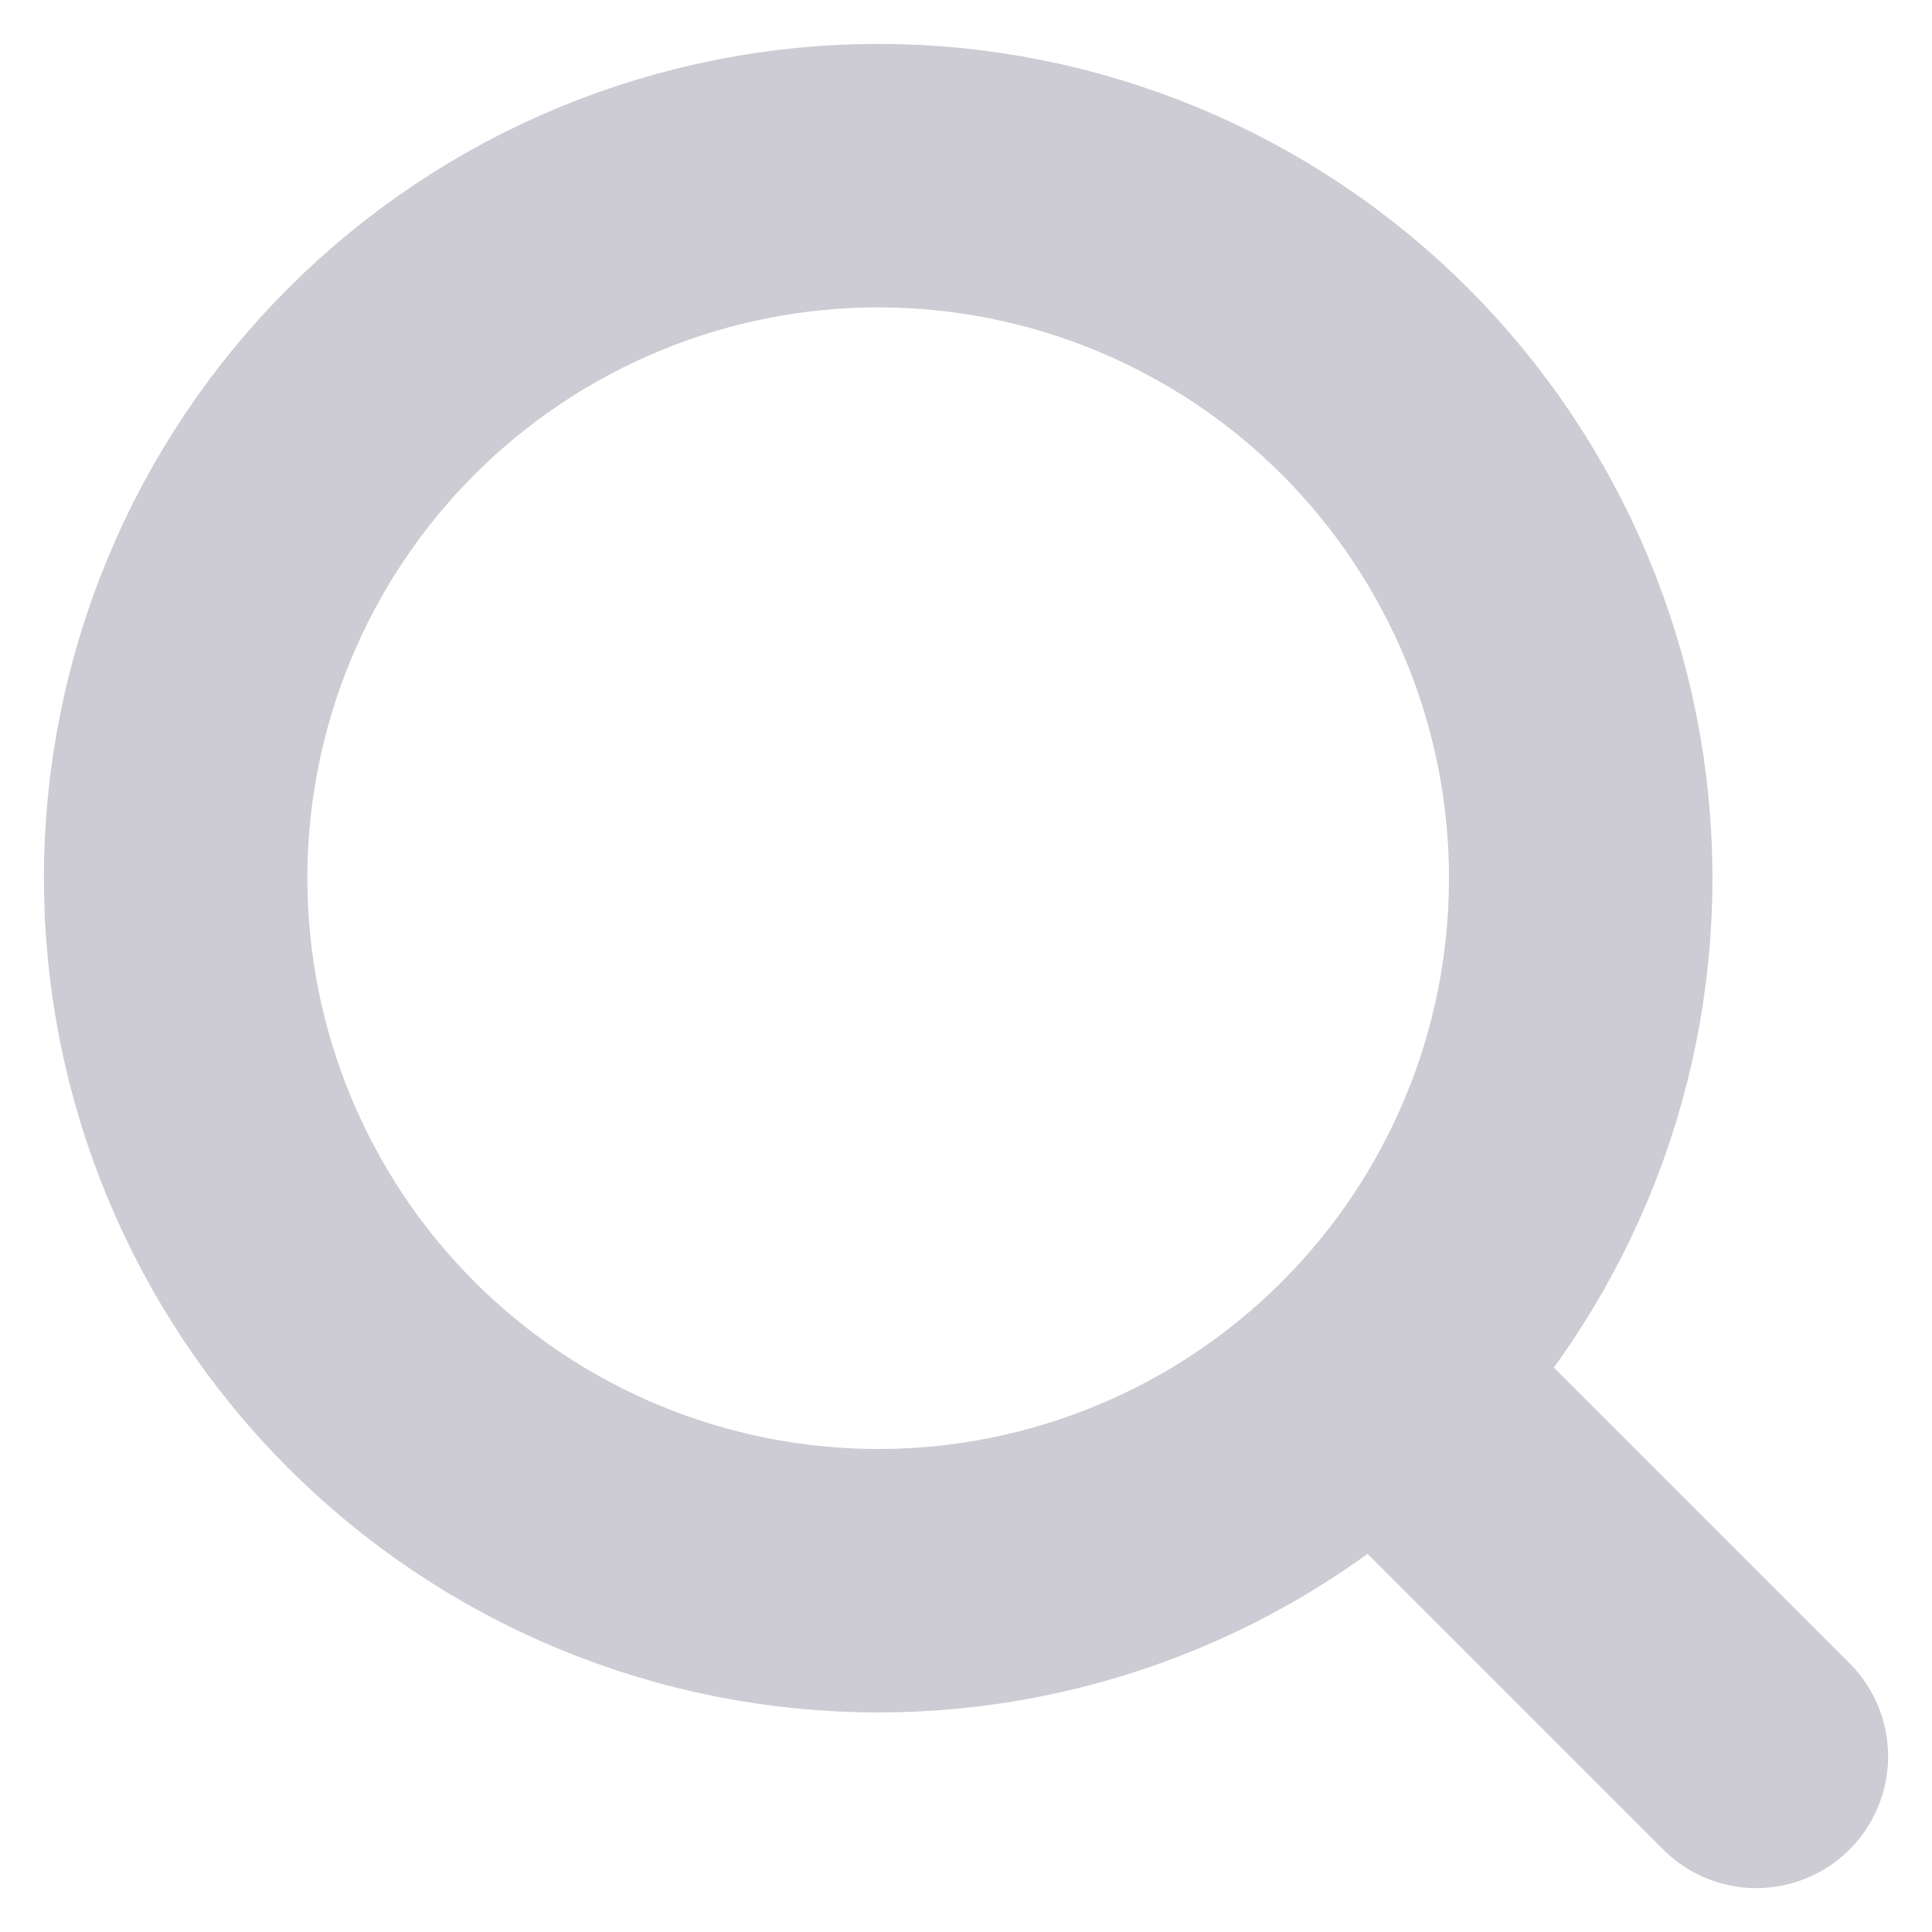 <svg width="22" height="22" viewBox="0 0 22 22" fill="none" xmlns="http://www.w3.org/2000/svg">
<path d="M20 20L15.657 15.657M15.657 15.657C16.4 14.914 16.989 14.032 17.391 13.062C17.794 12.091 18 11.051 18 10C18 8.95 17.794 7.909 17.391 6.939C16.989 5.968 16.4 5.086 15.657 4.343C14.914 3.6 14.032 3.011 13.062 2.609C12.091 2.207 11.051 2 10 2C8.95 2 7.909 2.207 6.939 2.609C5.968 3.011 5.086 3.6 4.343 4.343C2.843 5.844 2 7.878 2 10C2 12.122 2.843 14.157 4.343 15.657C5.844 17.157 7.878 18 10 18C12.122 18 14.157 17.157 15.657 15.657Z" stroke="url(#paint0_linear_2_3)" stroke-width="3" stroke-linecap="round" stroke-linejoin="round"/>
<defs>
<linearGradient id="paint0_linear_2_3" x1="9.459" y1="12.313" x2="21.094" y2="17.691" gradientUnits="userSpaceOnUse">
<stop stop-color="#CDCBD3"/>
<stop offset="1" stop-color="#CDCBD3"/>
</linearGradient>
</defs>
</svg>
